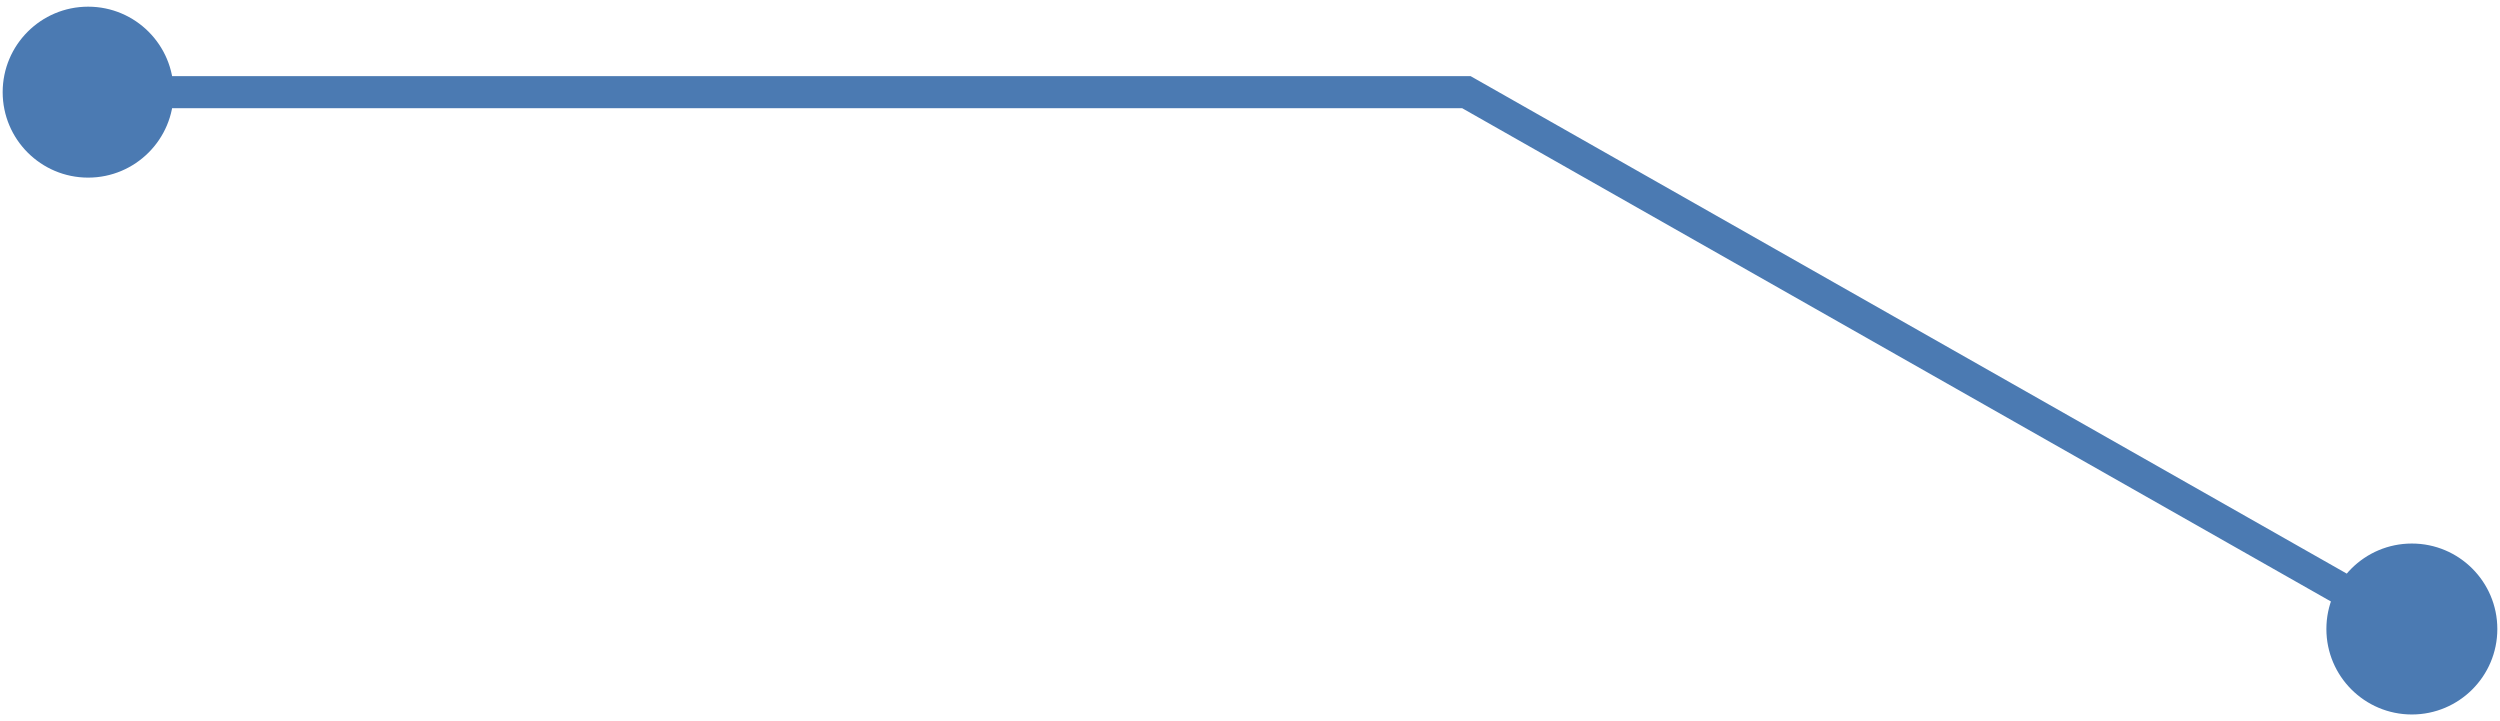 <svg width="312" height="90" viewBox="0 0 312 90" fill="none" xmlns="http://www.w3.org/2000/svg">
<path d="M290.333 78.5C290.333 84.391 295.109 89.167 301 89.167C306.891 89.167 311.667 84.391 311.667 78.5C311.667 72.609 306.891 67.833 301 67.833C295.109 67.833 290.333 72.609 290.333 78.5ZM183 11.5L183.988 9.761L183.528 9.5H183V11.5ZM0.333 11.5C0.333 17.391 5.109 22.167 11 22.167C16.891 22.167 21.667 17.391 21.667 11.5C21.667 5.609 16.891 0.833 11 0.833C5.109 0.833 0.333 5.609 0.333 11.5ZM301.988 76.761L183.988 9.761L182.012 13.239L300.012 80.239L301.988 76.761ZM183 9.5H11V13.5H183V9.5Z" fill="#4B7AB2"/>
</svg>
